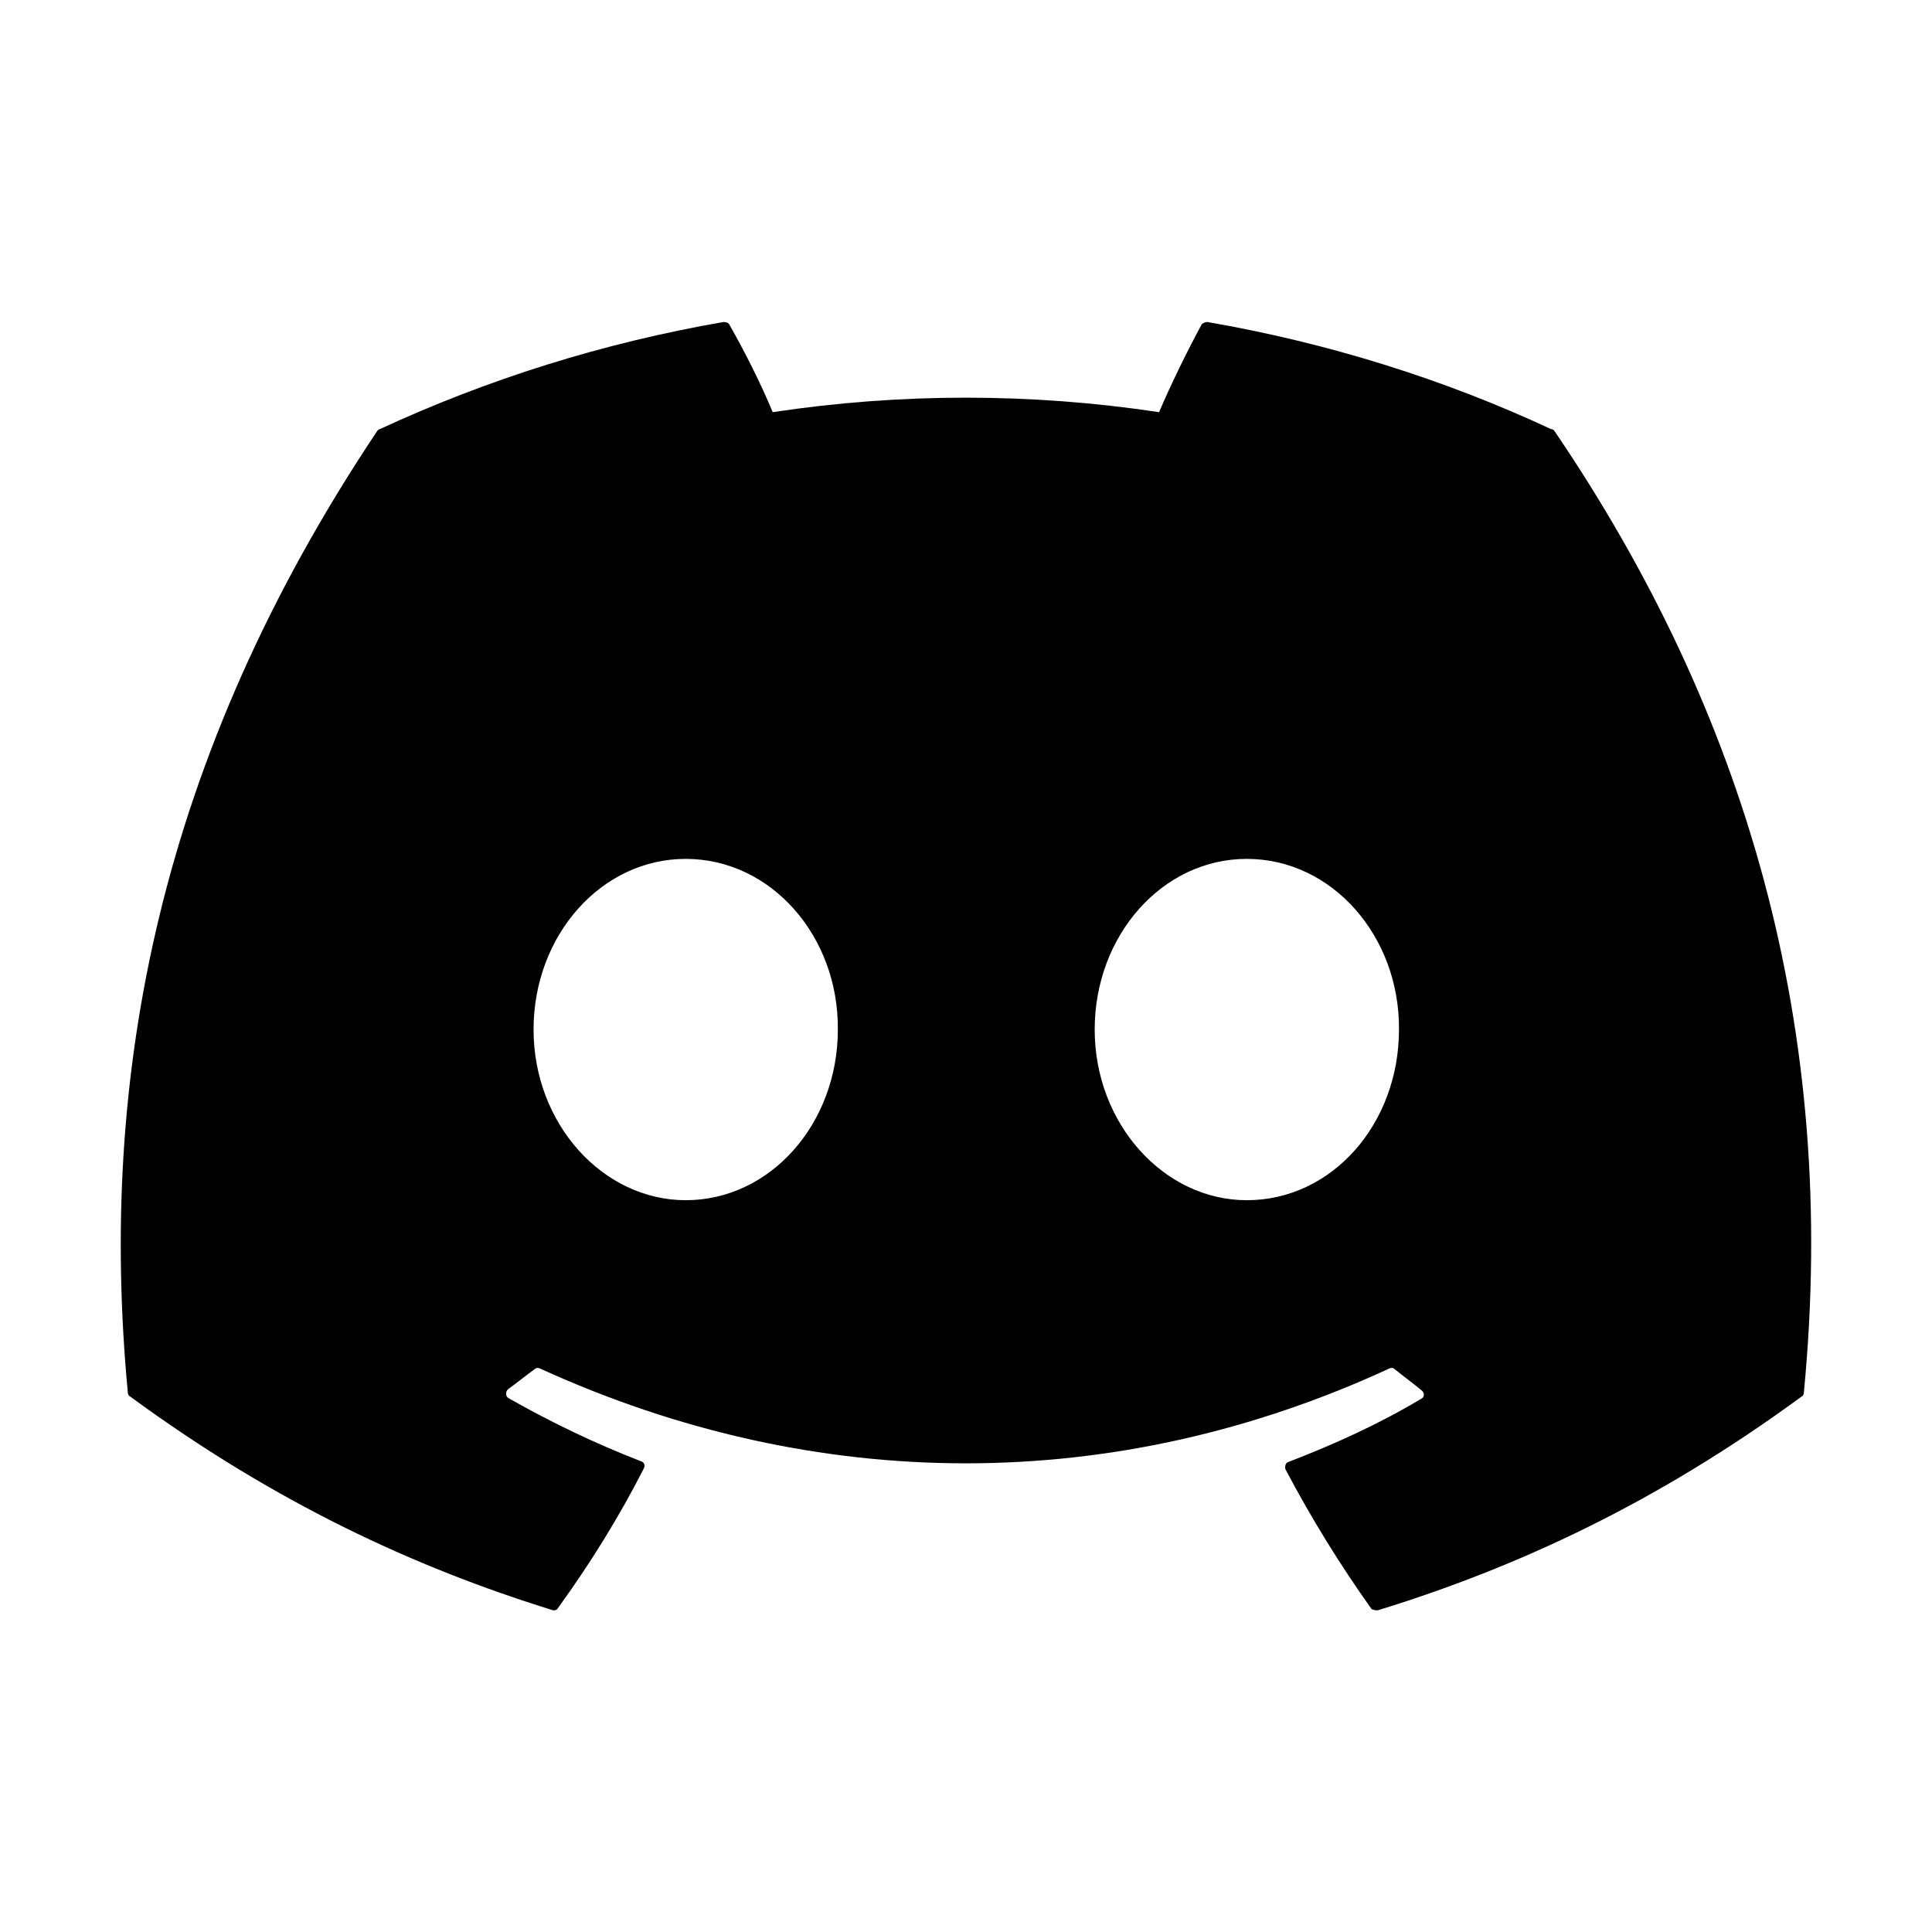 <svg width="18" height="18" viewBox="0 0 18 18" fill="none" xmlns="http://www.w3.org/2000/svg">
<path d="M14.451 3.998C13.454 3.533 12.374 3.195 11.249 3C11.229 3 11.21 3.008 11.196 3.022C11.061 3.27 10.904 3.592 10.799 3.84C9.605 3.66 8.392 3.66 7.199 3.84C7.094 3.585 6.936 3.27 6.794 3.022C6.786 3.007 6.764 3 6.741 3C5.616 3.195 4.544 3.533 3.539 3.998C3.531 3.998 3.524 4.005 3.516 4.013C1.476 7.065 0.914 10.035 1.191 12.975C1.191 12.99 1.199 13.005 1.214 13.012C2.564 14.002 3.861 14.602 5.144 15C5.166 15.008 5.189 15 5.196 14.985C5.496 14.572 5.766 14.137 5.999 13.68C6.014 13.65 5.999 13.62 5.969 13.613C5.541 13.447 5.136 13.252 4.739 13.027C4.709 13.012 4.709 12.967 4.731 12.945C4.814 12.885 4.896 12.818 4.979 12.758C4.994 12.742 5.016 12.742 5.031 12.75C7.611 13.928 10.394 13.928 12.944 12.75C12.959 12.742 12.981 12.742 12.996 12.758C13.079 12.825 13.161 12.885 13.244 12.953C13.274 12.975 13.274 13.02 13.236 13.035C12.846 13.268 12.434 13.455 12.006 13.62C11.976 13.627 11.969 13.665 11.976 13.688C12.216 14.145 12.486 14.58 12.779 14.992C12.801 15 12.824 15.008 12.846 15C14.136 14.602 15.434 14.002 16.784 13.012C16.799 13.005 16.806 12.99 16.806 12.975C17.136 9.578 16.259 6.63 14.481 4.013C14.474 4.005 14.466 3.998 14.451 3.998ZM6.389 11.182C5.616 11.182 4.971 10.47 4.971 9.592C4.971 8.715 5.601 8.002 6.389 8.002C7.184 8.002 7.814 8.723 7.806 9.592C7.806 10.47 7.176 11.182 6.389 11.182ZM11.616 11.182C10.844 11.182 10.199 10.47 10.199 9.592C10.199 8.715 10.829 8.002 11.616 8.002C12.411 8.002 13.041 8.723 13.034 9.592C13.034 10.47 12.411 11.182 11.616 11.182Z" fill="currentColor" />
</svg>
